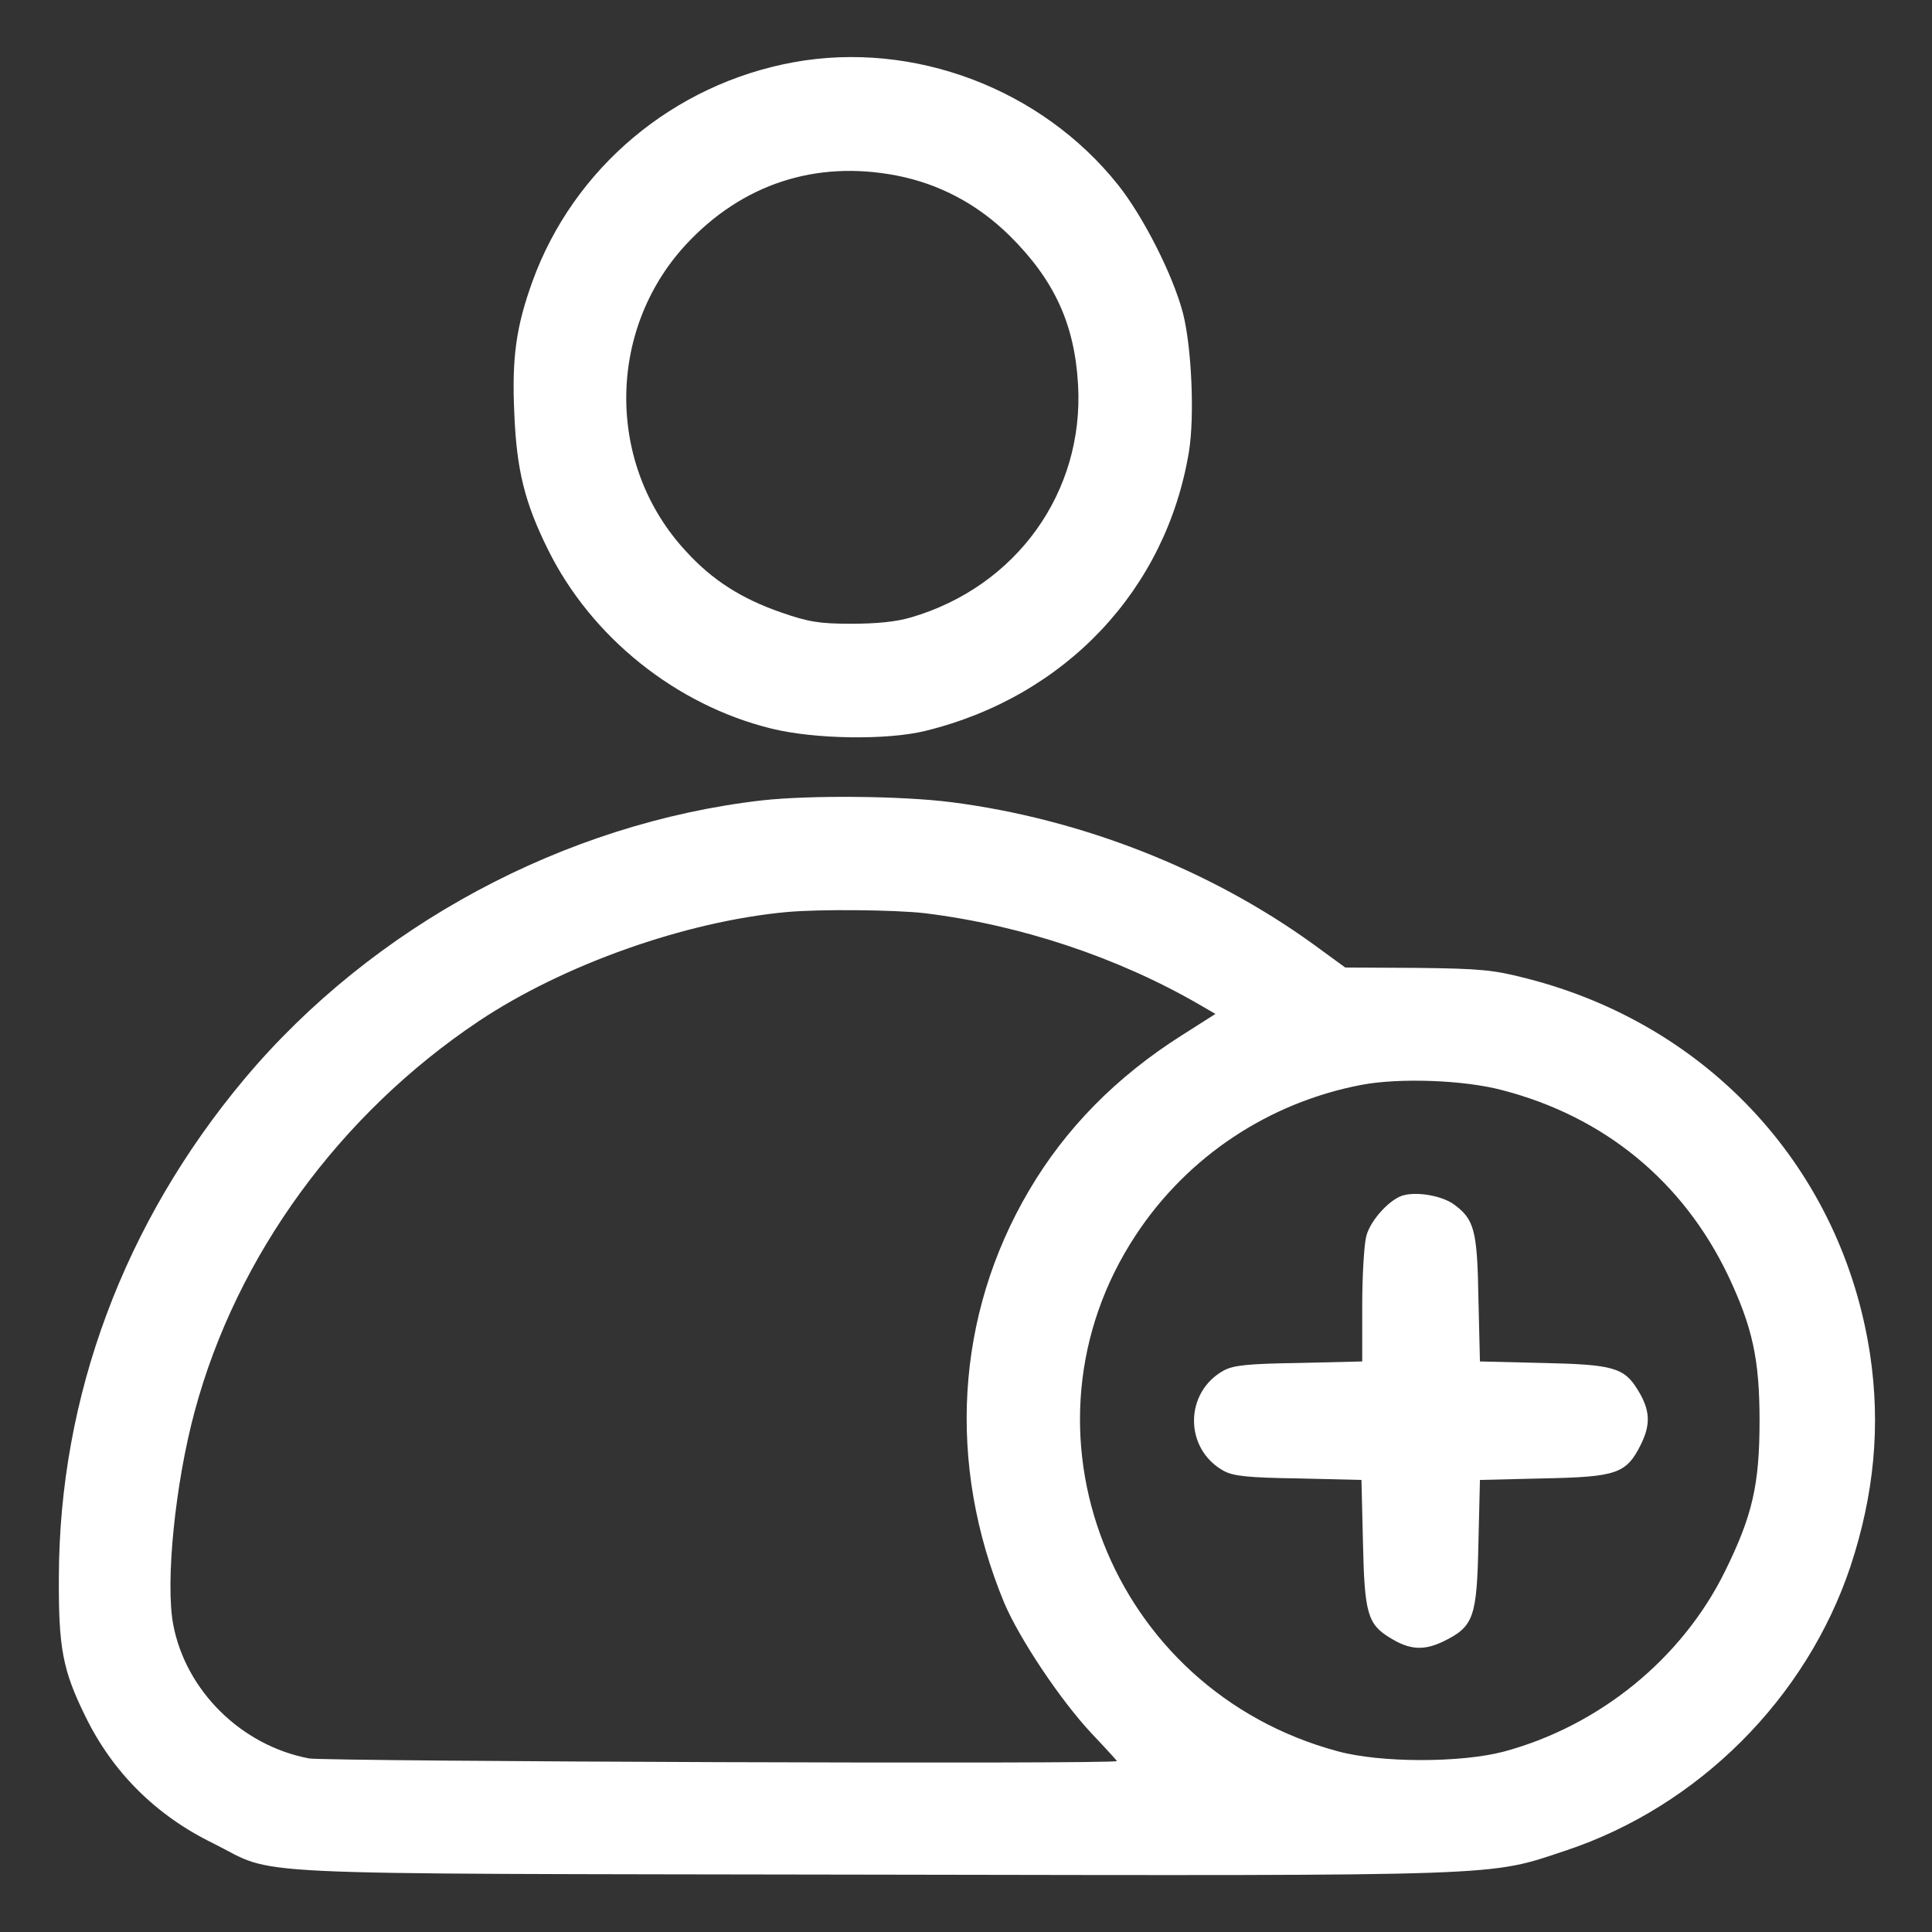 <?xml version="1.0" standalone="no"?>
<!DOCTYPE svg PUBLIC "-//W3C//DTD SVG 20010904//EN"
 "http://www.w3.org/TR/2001/REC-SVG-20010904/DTD/svg10.dtd">
<svg version="1.0" xmlns="http://www.w3.org/2000/svg"
 width="512pt" height="512pt" viewBox="0 0 512 512"
 preserveAspectRatio="xMidYMid meet">

<rect x="0" y="0" width="512" height="512" fill="#333333" stroke="none"/>

<g transform="translate(0,512) scale(0.1,-0.1)"
fill="#fff" stroke="none">
<path d="M2103 4955 c-318 -58 -583 -280 -692 -581 -43 -119 -55 -202 -48
-350 6 -150 28 -237 89 -360 115 -233 340 -413 593 -475 114 -28 305 -31 407
-6 372 91 639 375 699 741 15 94 7 276 -16 366 -26 100 -105 256 -172 340
-203 255 -542 383 -860 325z m272 -300 c114 -22 216 -76 301 -160 118 -117
172 -234 181 -395 16 -284 -163 -534 -442 -616 -40 -12 -93 -17 -160 -17 -84
0 -113 5 -185 30 -104 36 -182 85 -252 162 -211 227 -211 584 -1 812 149 161
344 225 558 184z"/>
<path d="M2020 2999 c-524 -60 -1032 -333 -1372 -738 -319 -381 -491 -841
-492 -1321 -1 -187 10 -246 70 -368 72 -148 187 -263 339 -337 175 -87 17 -80
1743 -83 1703 -3 1634 -5 1842 64 351 117 637 403 754 753 63 191 80 373 52
561 -74 489 -424 873 -910 997 -89 23 -123 26 -291 28 l-190 1 -85 62 c-274
198 -615 332 -958 376 -132 17 -374 19 -502 5z m430 -299 c254 -31 512 -117
728 -242 l43 -25 -88 -56 c-174 -110 -309 -247 -406 -412 -195 -331 -218 -725
-66 -1092 40 -95 150 -260 233 -348 36 -38 66 -71 66 -72 0 -9 -2095 -1 -2141
7 -180 34 -327 180 -360 355 -21 112 5 373 57 565 111 413 385 788 753 1034
225 150 547 264 816 289 89 8 286 6 365 -3z m1531 -469 c270 -70 479 -241 599
-492 64 -136 83 -220 83 -384 0 -170 -19 -252 -92 -400 -114 -231 -333 -409
-586 -477 -114 -30 -327 -30 -440 1 -603 162 -874 854 -535 1368 137 208 352
351 598 398 100 19 272 13 373 -14z"/>
<path d="M3722 1953 c-35 -7 -89 -64 -101 -108 -6 -22 -11 -106 -11 -187 l0
-146 -167 -4 c-136 -2 -174 -6 -200 -20 -105 -58 -105 -208 0 -266 26 -14 64
-18 199 -20 l166 -4 4 -166 c4 -186 12 -216 71 -252 53 -33 91 -35 144 -9 79
39 87 64 91 261 l4 166 166 4 c197 4 222 12 261 91 26 53 24 91 -9 144 -36 59
-66 67 -252 71 l-166 4 -4 166 c-3 183 -11 211 -66 251 -30 21 -91 33 -130 24z"/>
</g>
</svg>
